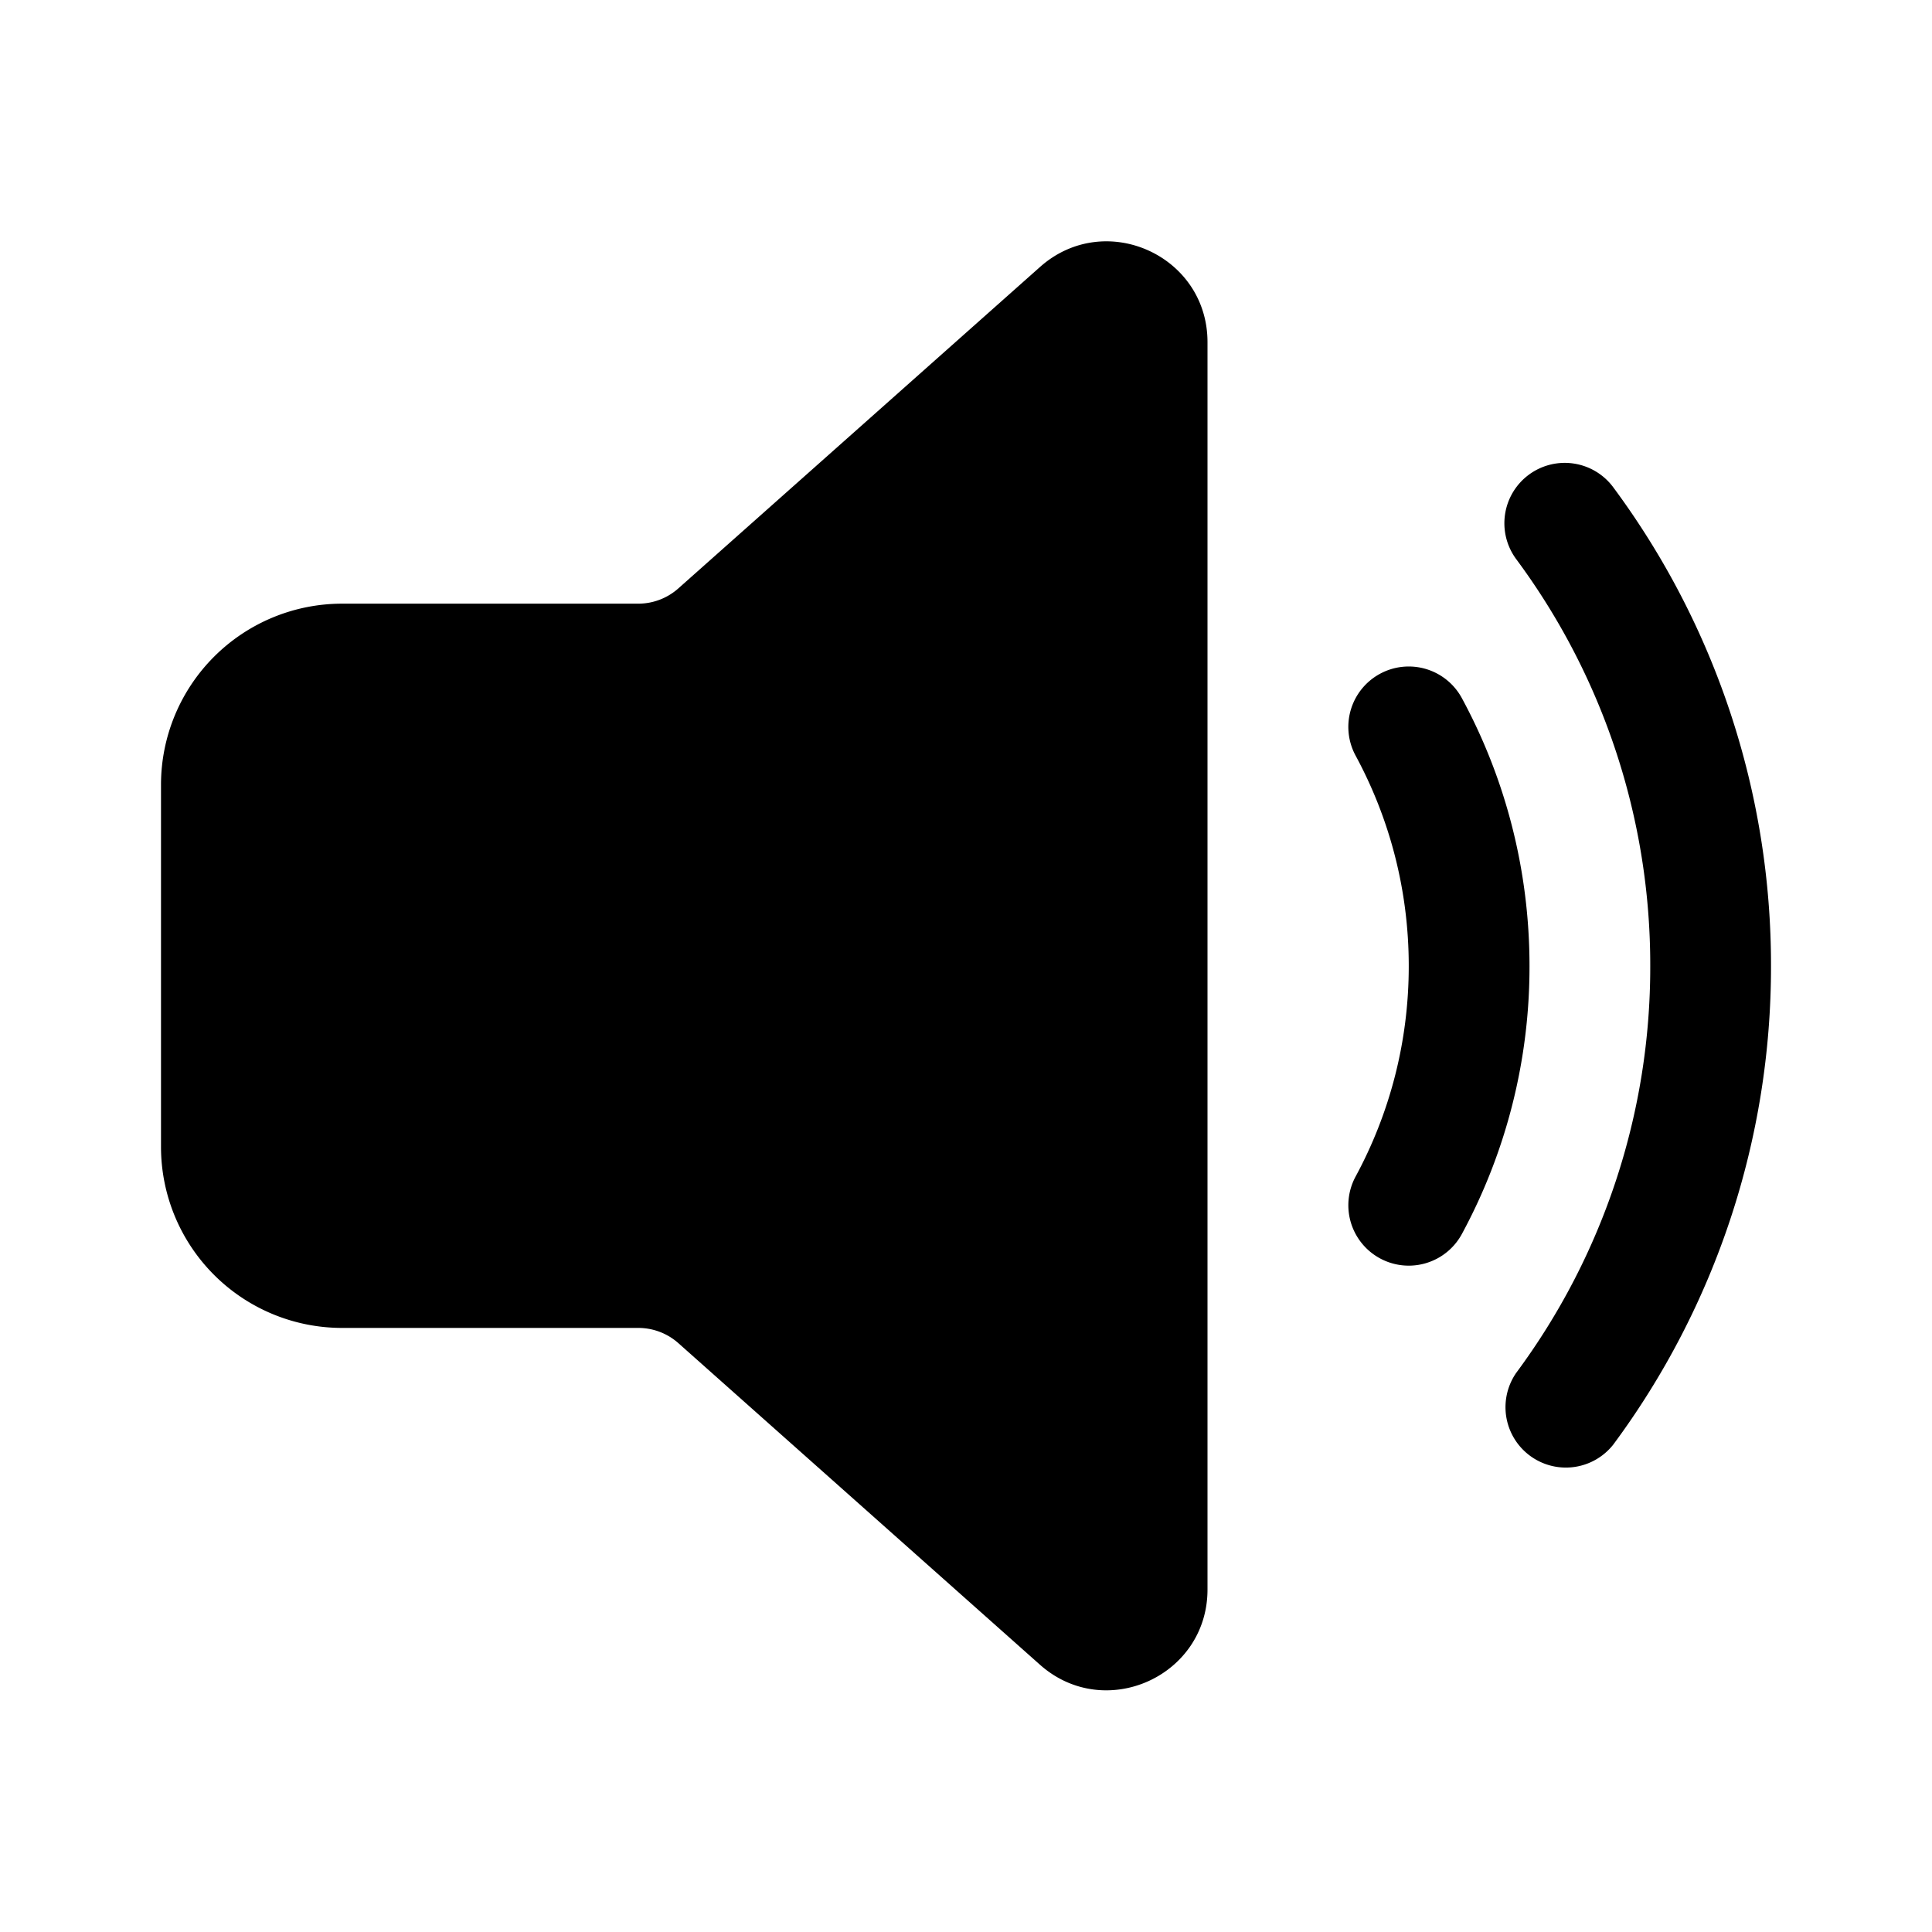 <svg xmlns="http://www.w3.org/2000/svg" width="1em" height="1em" viewBox="0 0 24 24"><path d="M15 4.25c0-1.079-1.274-1.65-2.08-.934L8.427 7.309a.75.75 0 0 1-.498.19H4.25A2.25 2.25 0 0 0 2 9.749v4.497a2.25 2.25 0 0 0 2.25 2.25h3.68a.75.75 0 0 1 .498.19l4.491 3.994c.806.716 2.081.144 2.081-.934V4.25zm3.992 1.647a.75.75 0 0 1 1.049.157A9.959 9.959 0 0 1 22 12a9.96 9.96 0 0 1-1.96 5.946a.75.75 0 0 1-1.205-.892A8.459 8.459 0 0 0 20.5 12a8.459 8.459 0 0 0-1.665-5.054a.75.75 0 0 1 .157-1.049zM17.143 8.37a.75.75 0 0 1 1.017.303c.536.99.84 2.125.84 3.328a6.973 6.973 0 0 1-.84 3.328a.75.75 0 0 1-1.32-.714c.42-.777.66-1.666.66-2.614s-.24-1.837-.66-2.614a.75.75 0 0 1 .303-1.017z" fill="currentColor" fill-rule="nonzero"/></svg>